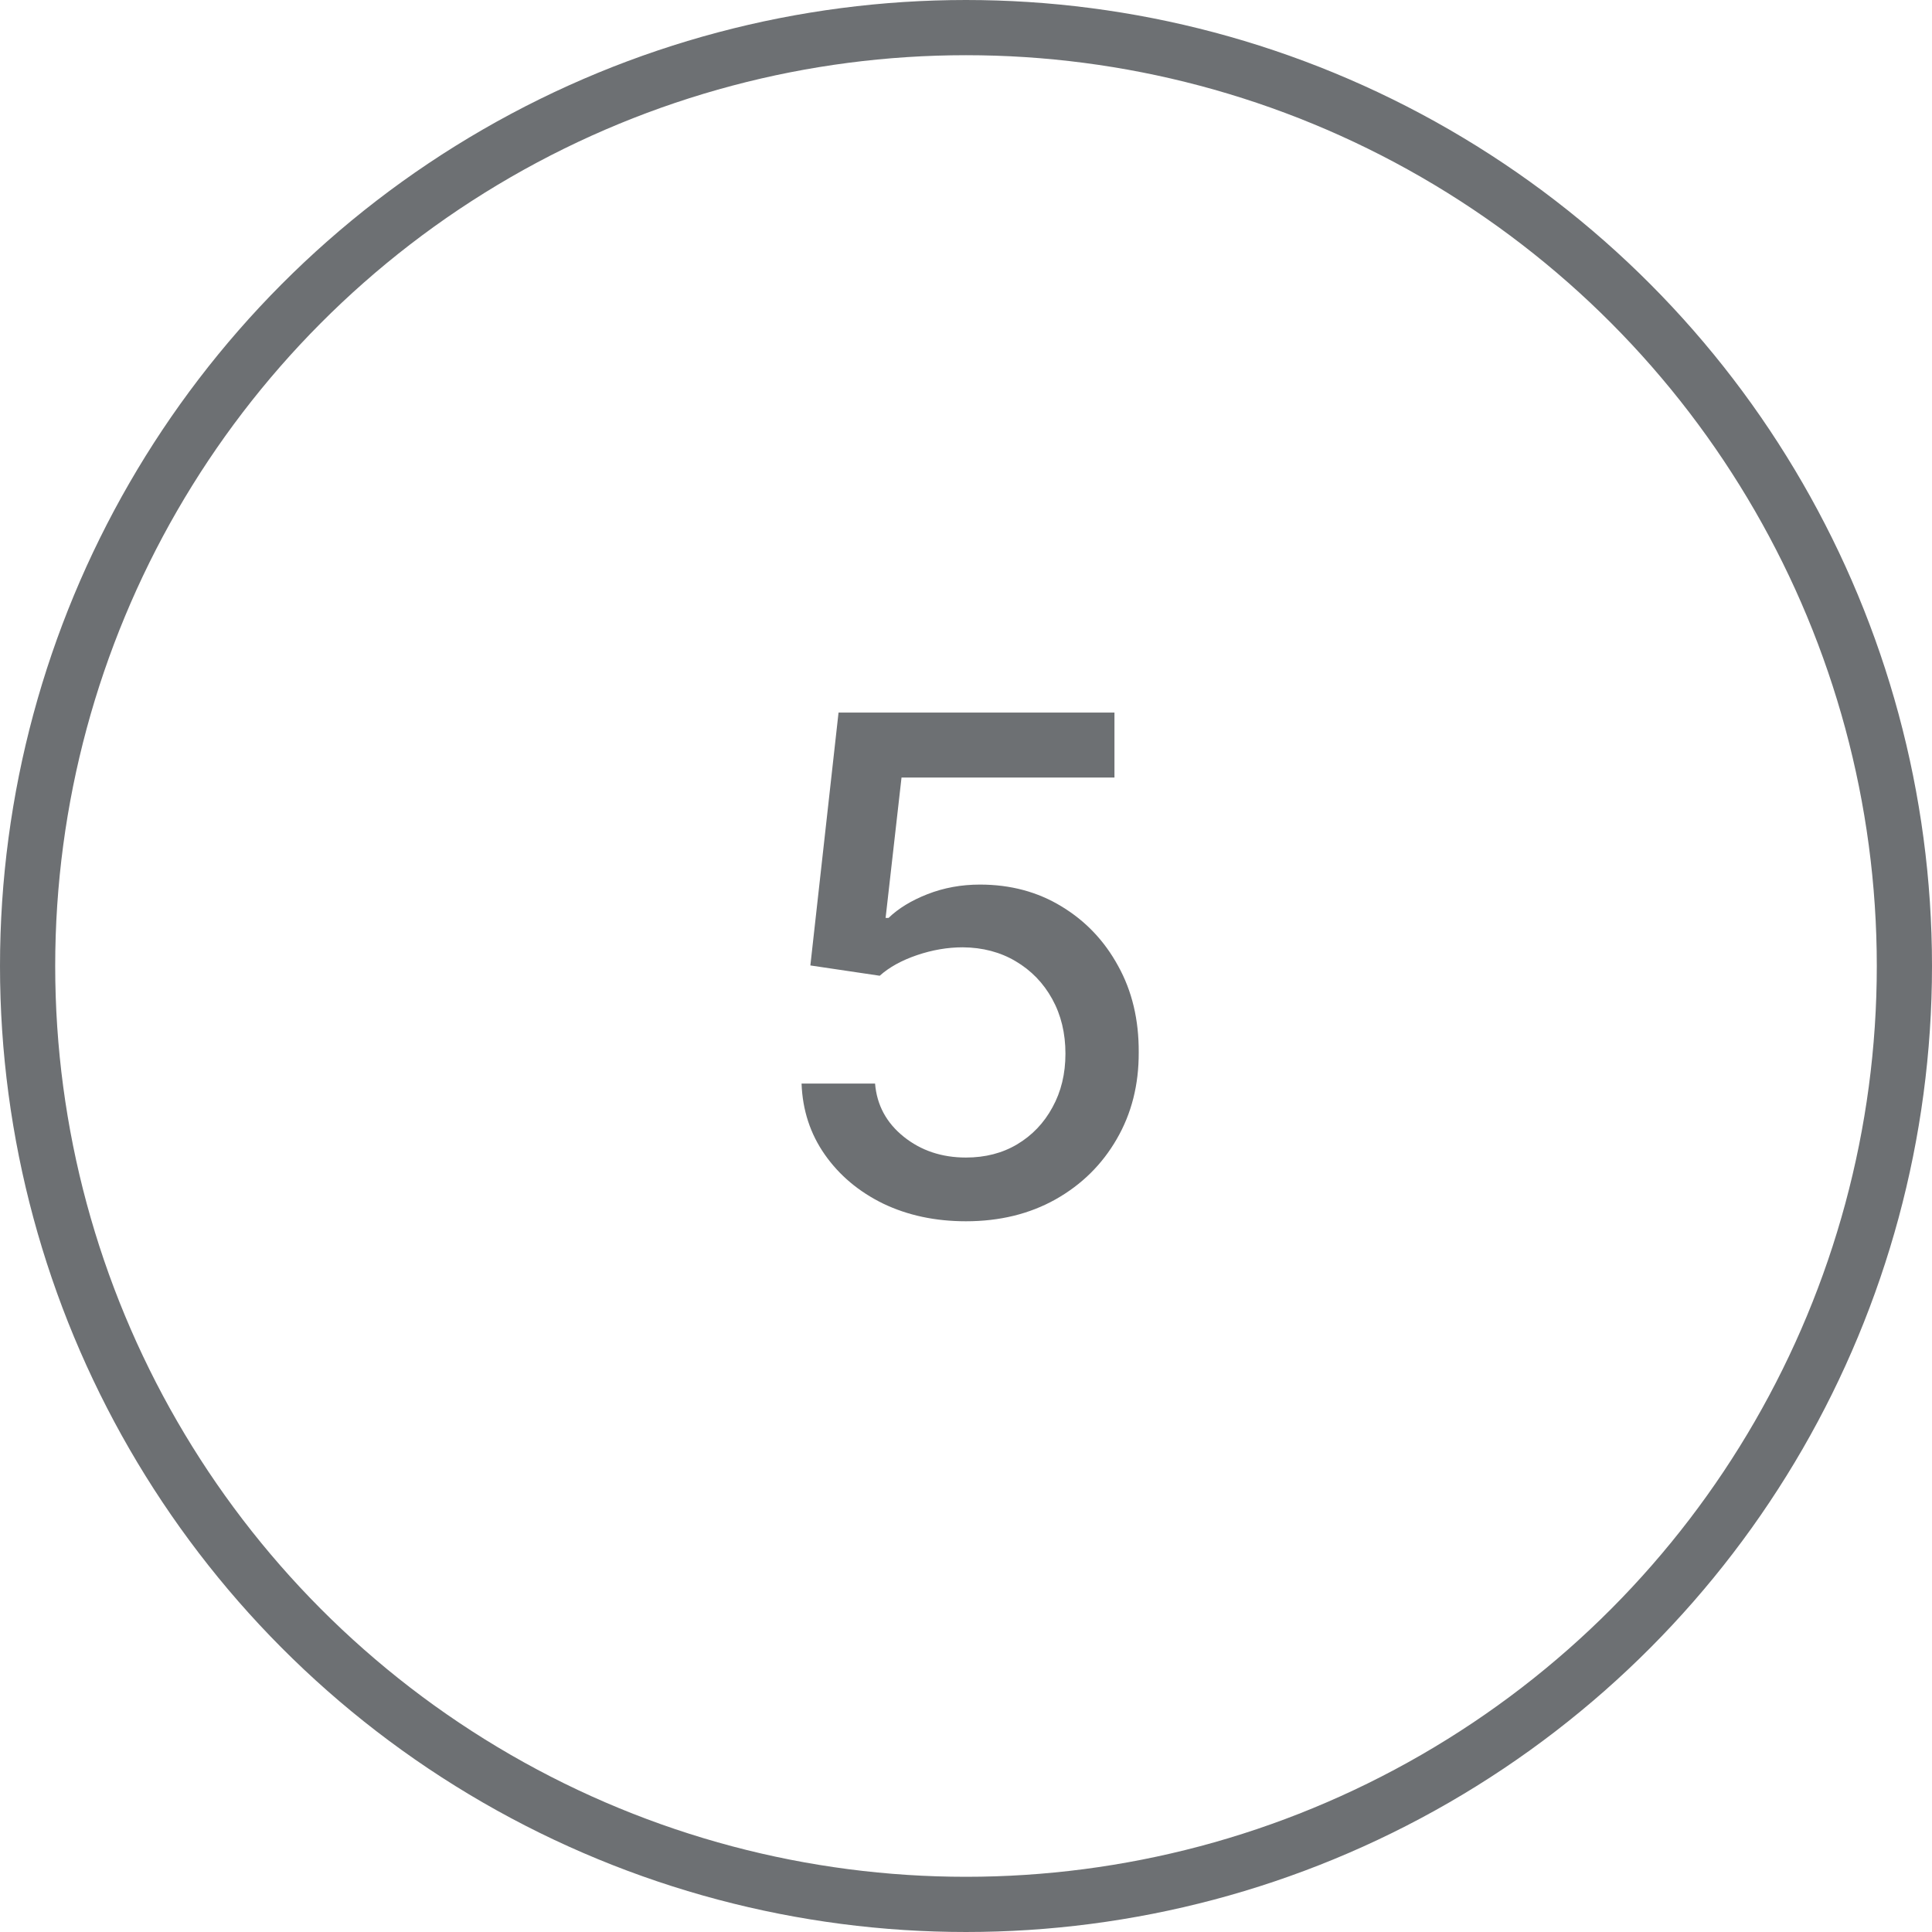 <svg width="70" height="70" viewBox="0 0 70 70" fill="none" xmlns="http://www.w3.org/2000/svg">
<path d="M34.999 44.249C33.886 44.249 32.886 44.035 31.998 43.609C31.116 43.177 30.412 42.586 29.885 41.834C29.358 41.082 29.077 40.224 29.042 39.259H31.705C31.77 40.041 32.117 40.683 32.744 41.186C33.371 41.689 34.123 41.94 34.999 41.94C35.697 41.94 36.316 41.781 36.854 41.461C37.399 41.135 37.825 40.689 38.133 40.12C38.447 39.552 38.603 38.904 38.603 38.176C38.603 37.436 38.444 36.776 38.124 36.196C37.804 35.616 37.363 35.161 36.801 34.829C36.245 34.498 35.605 34.329 34.883 34.323C34.333 34.323 33.78 34.418 33.223 34.607C32.667 34.797 32.217 35.045 31.874 35.353L29.361 34.98L30.382 25.818H40.379V28.171H32.664L32.087 33.258H32.194C32.549 32.914 33.019 32.627 33.605 32.397C34.197 32.166 34.83 32.05 35.505 32.05C36.612 32.05 37.597 32.314 38.461 32.841C39.331 33.367 40.015 34.086 40.512 34.998C41.015 35.903 41.264 36.945 41.258 38.123C41.264 39.301 40.997 40.351 40.459 41.275C39.926 42.198 39.186 42.926 38.239 43.459C37.298 43.985 36.218 44.249 34.999 44.249Z" fill="#6D7073"/>
<circle cx="35" cy="35" r="34" stroke="#6D7073" stroke-width="2"/>
</svg>
